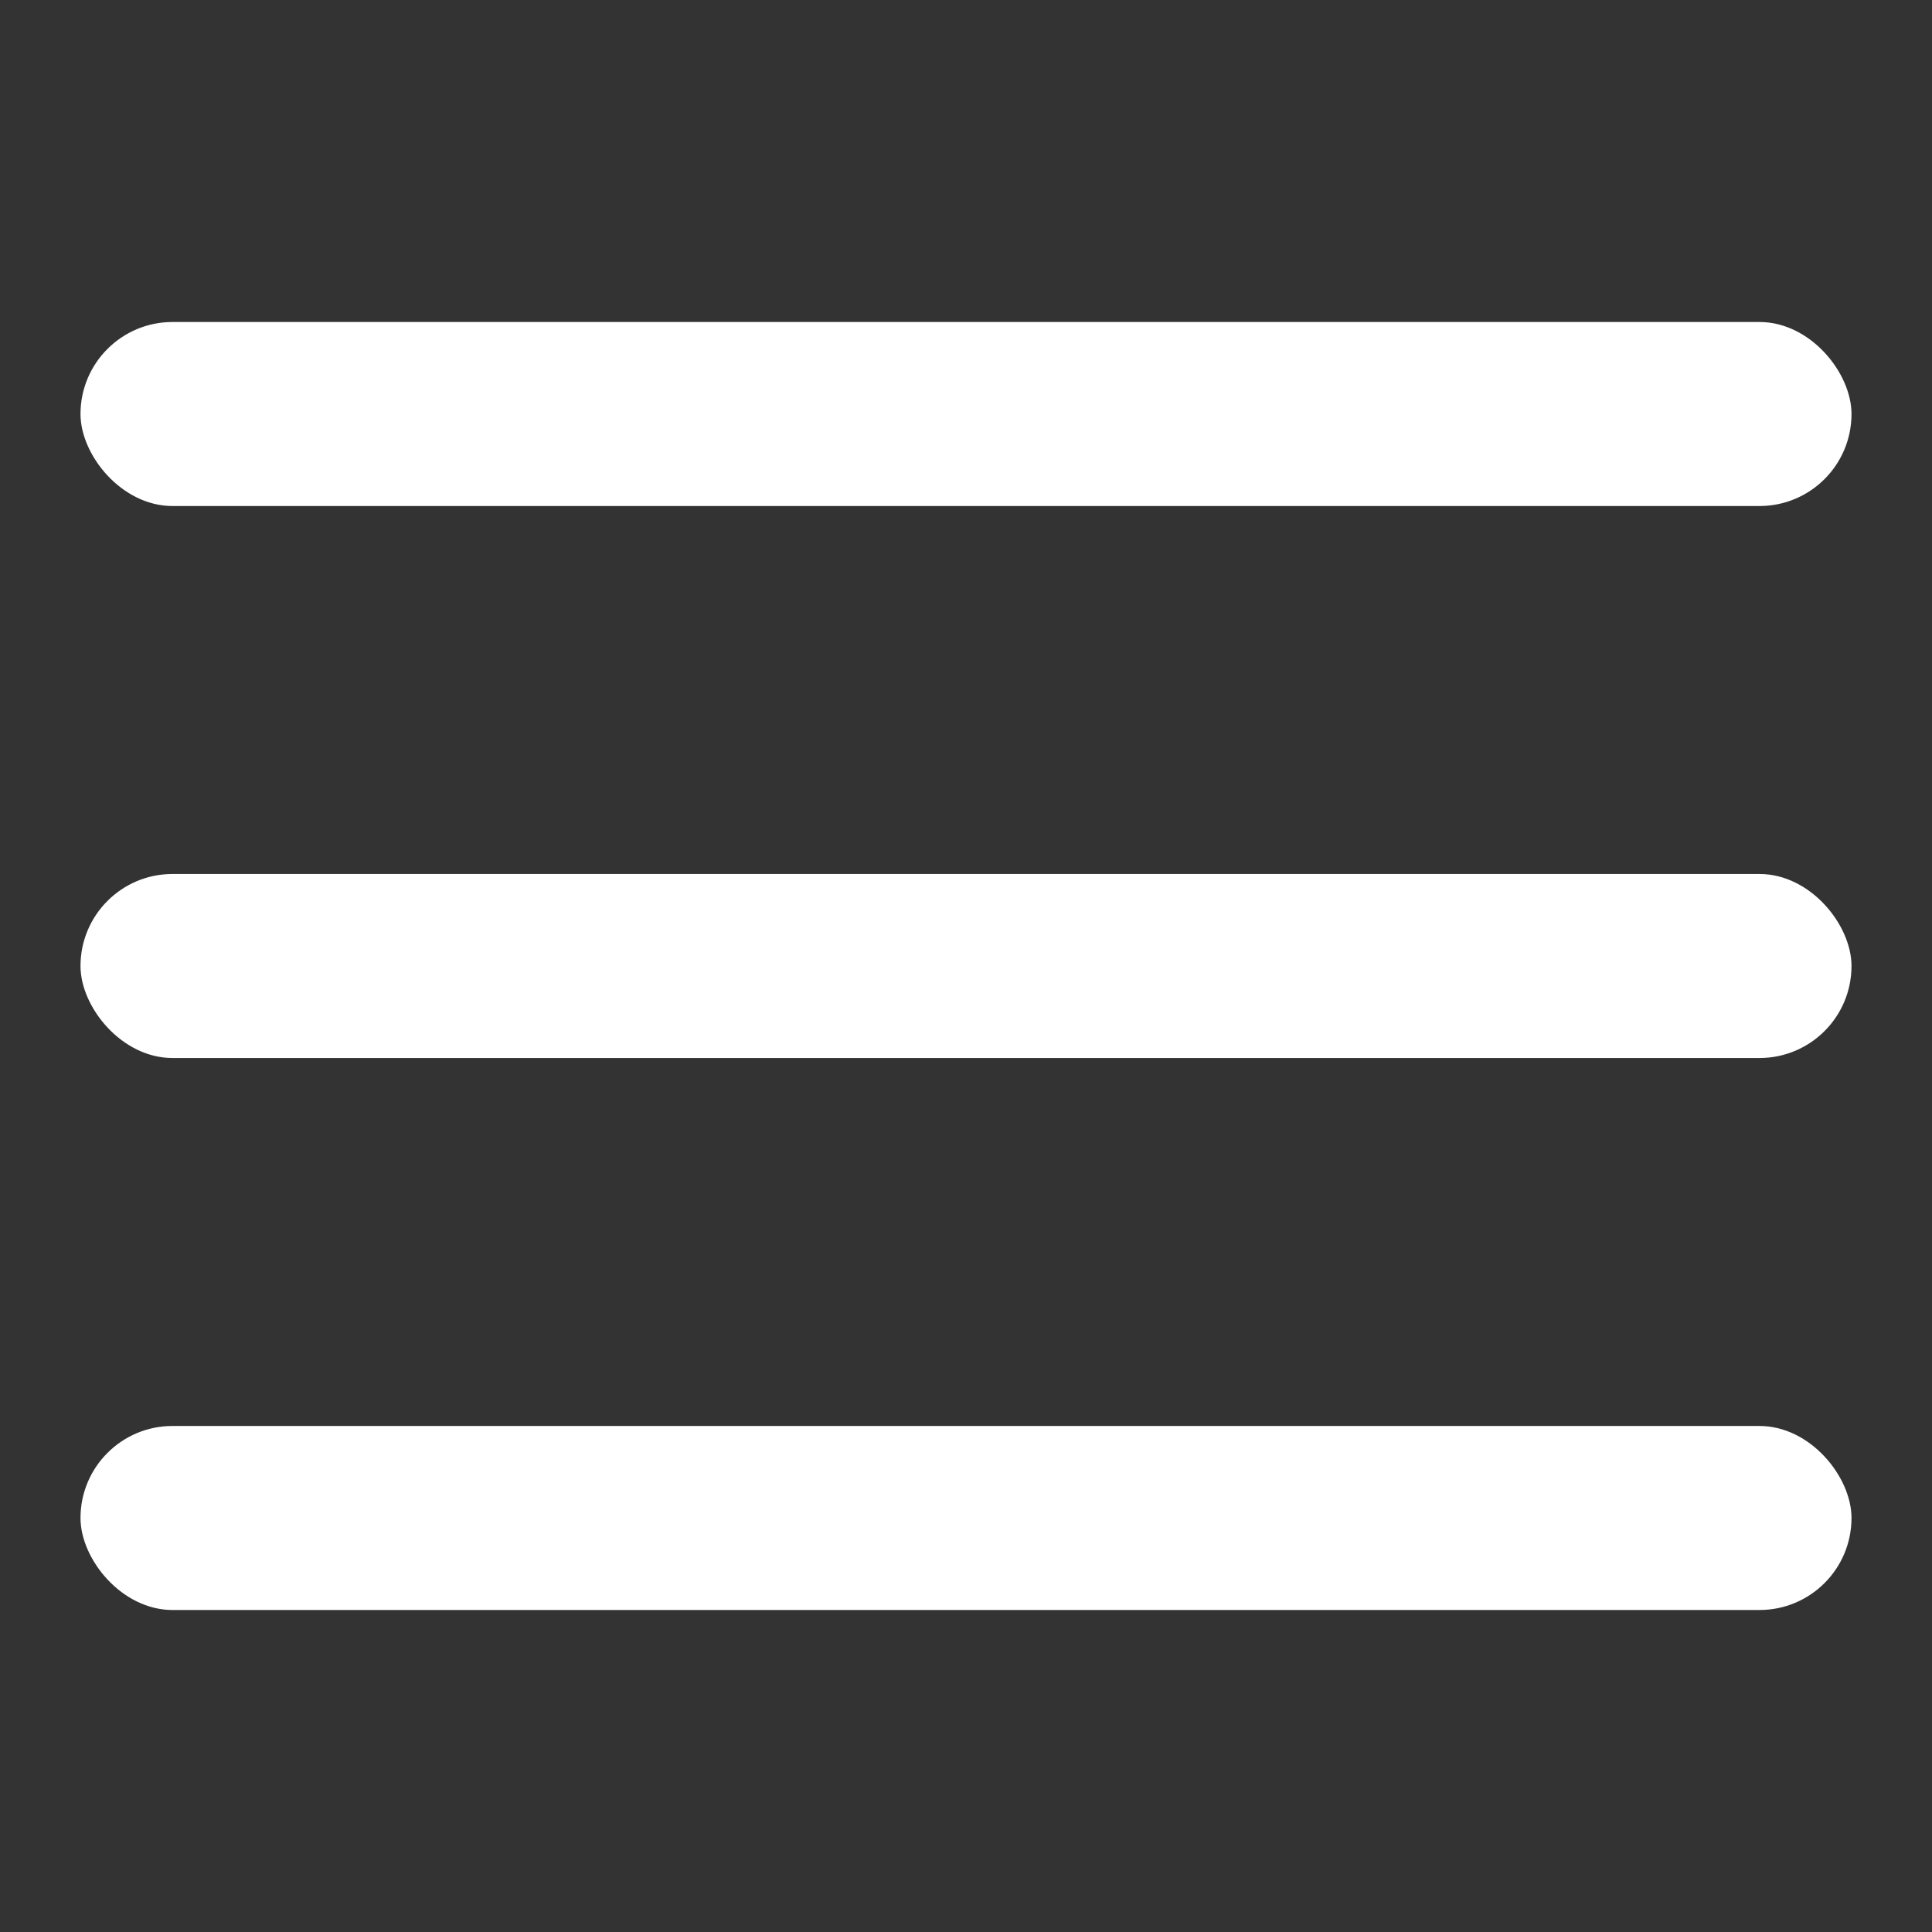 <svg id="menu-icon" viewBox="0 0 24 24" fill="none" xmlns="http://www.w3.org/2000/svg">
   <rect x="0" y="0" width="24" height="24" fill="#333333" stroke="none"/>
   <rect fill="#ffffff" x="1" y="4" width="22" height="2.286" rx="1.143"></rect>
   <rect fill="#ffffff" x="1" y="10.857" width="22" height="2.286" rx="1.143"></rect>
   <rect fill="#ffffff" x="1" y="17.714" width="22" height="2.286" rx="1.143"></rect>
</svg>